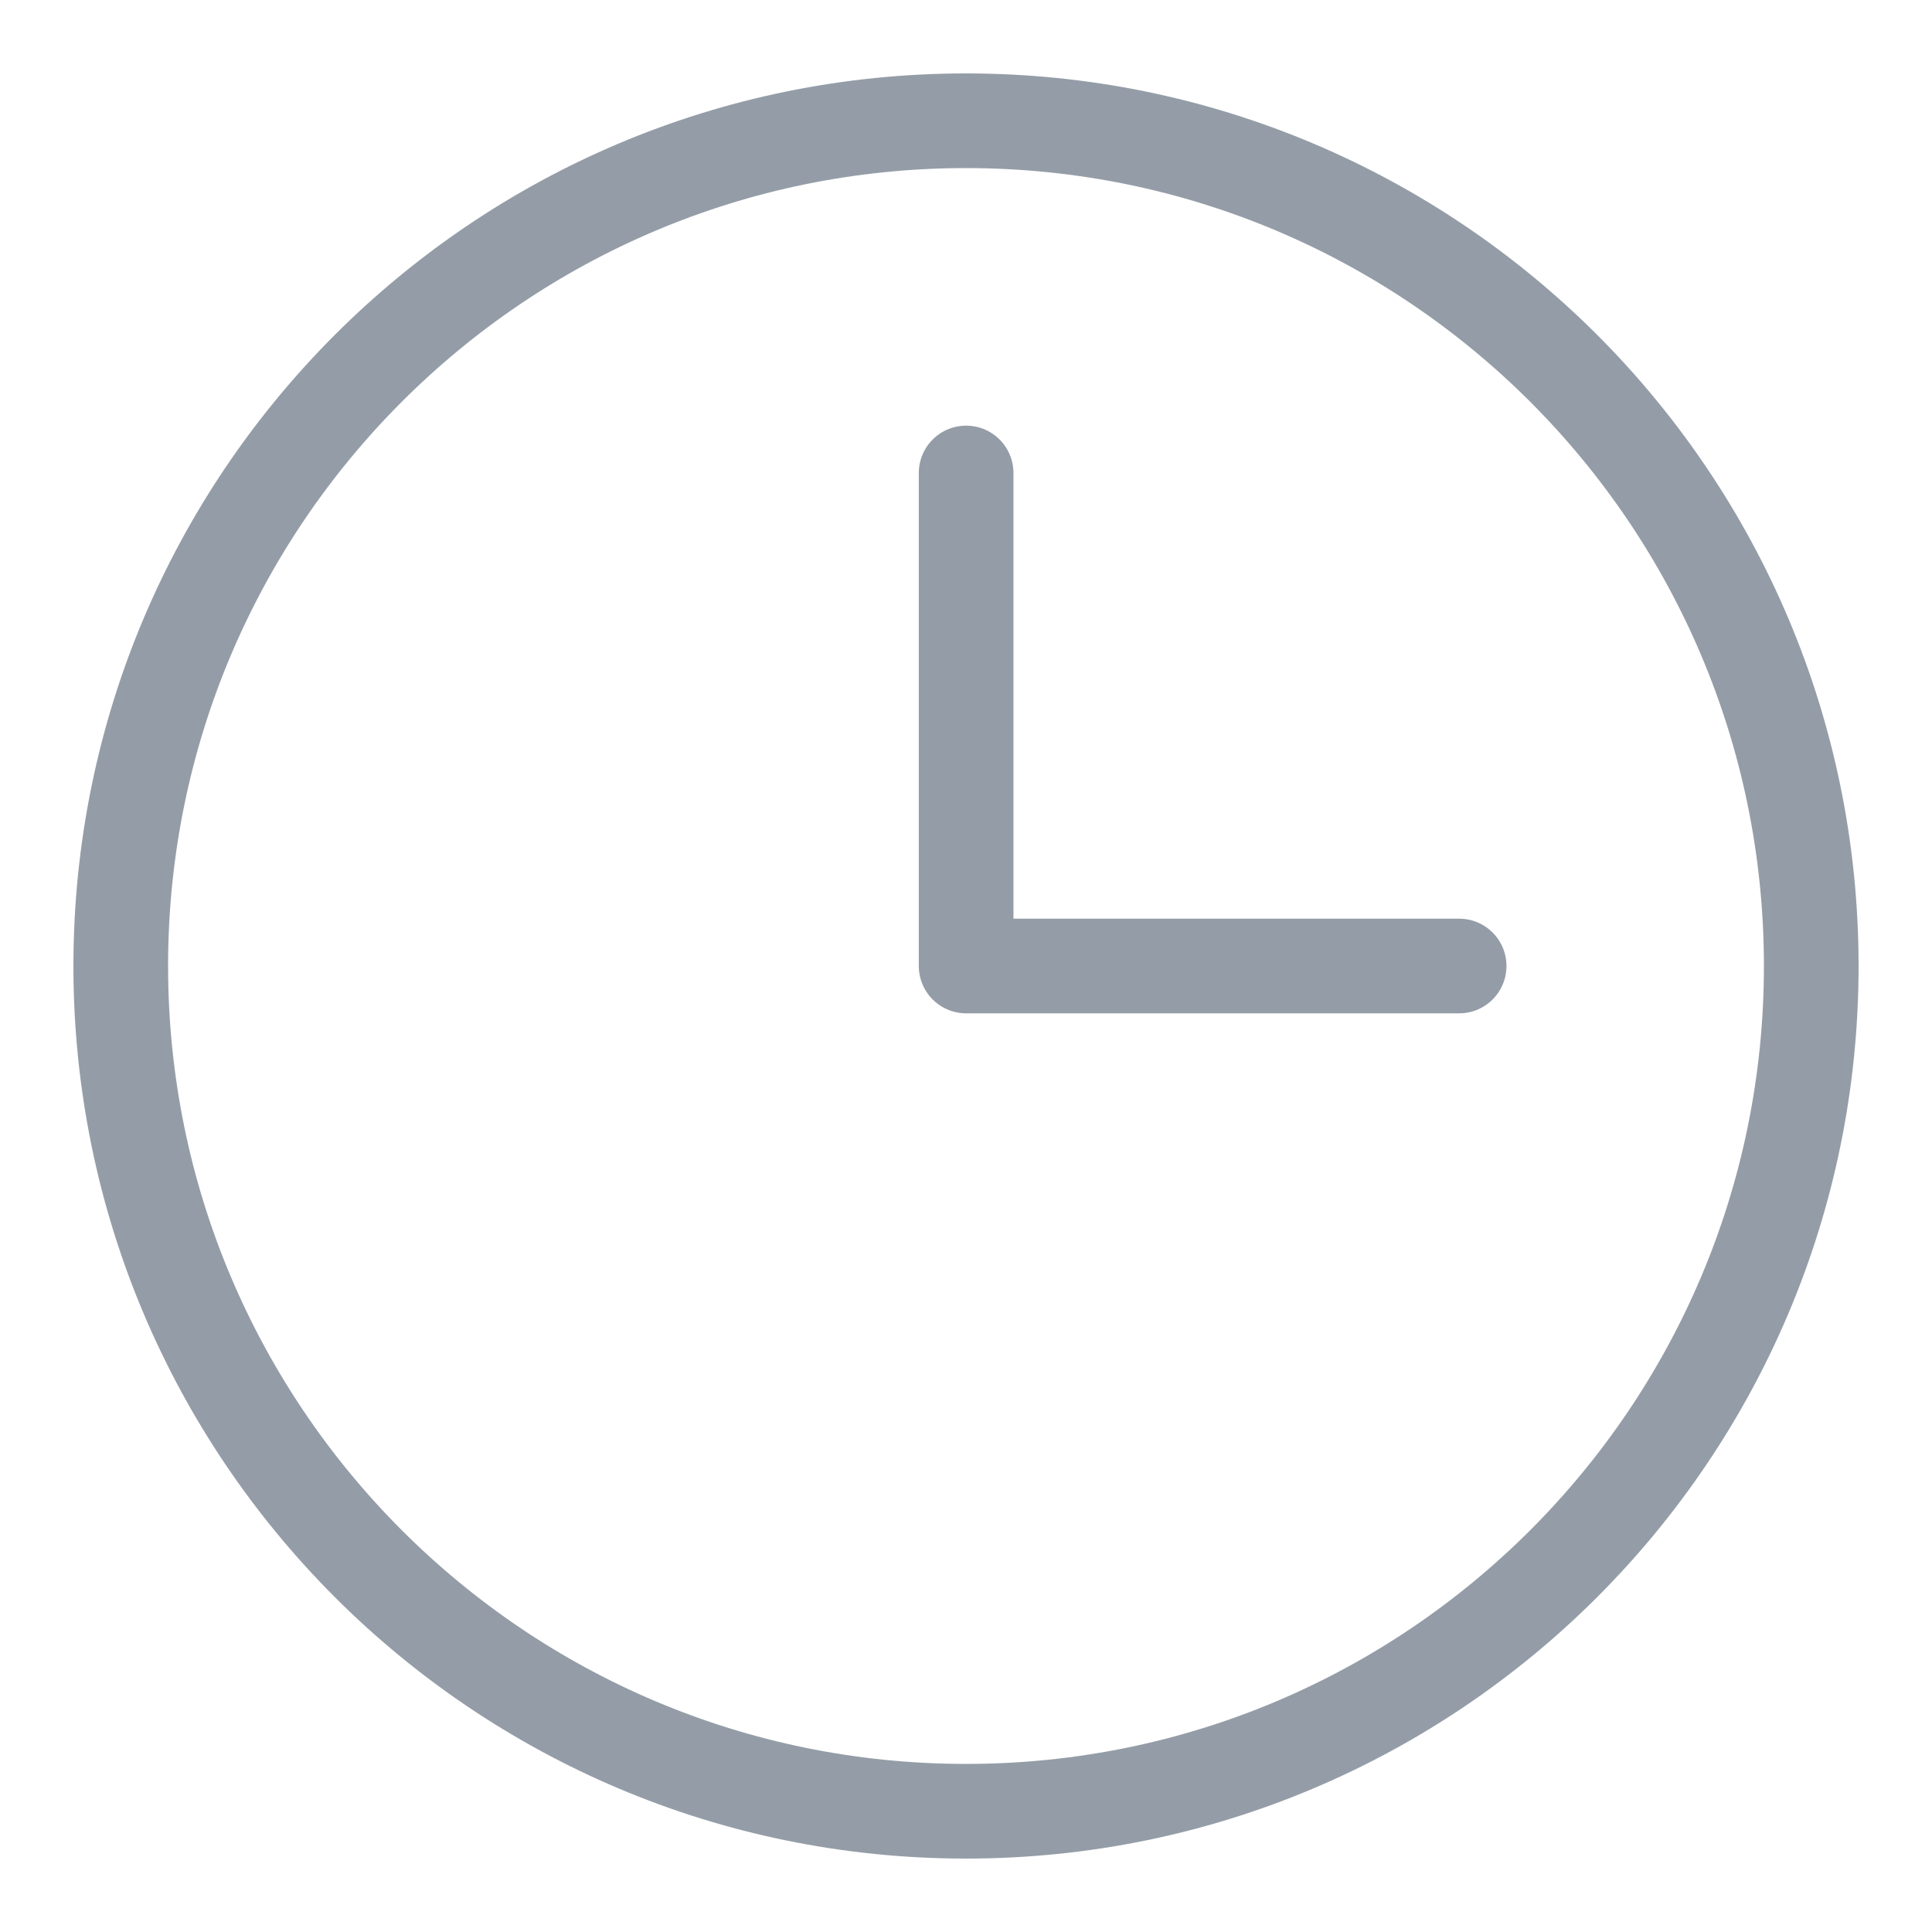 <svg width="16" height="16" viewBox="0 0 16 16" fill="none" xmlns="http://www.w3.org/2000/svg">
<path d="M8 15C11.866 15 15 11.866 15 8C15 4.134 11.866 1 8 1C4.134 1 1 4.134 1 8C1 11.866 4.134 15 8 15Z" stroke="#949DA7" stroke-width="0.784" stroke-miterlimit="10"/>
<path d="M8.001 3.917V8H12.084" stroke="#949DA7" stroke-width="0.784" stroke-linecap="round" stroke-linejoin="round"/>
</svg>
